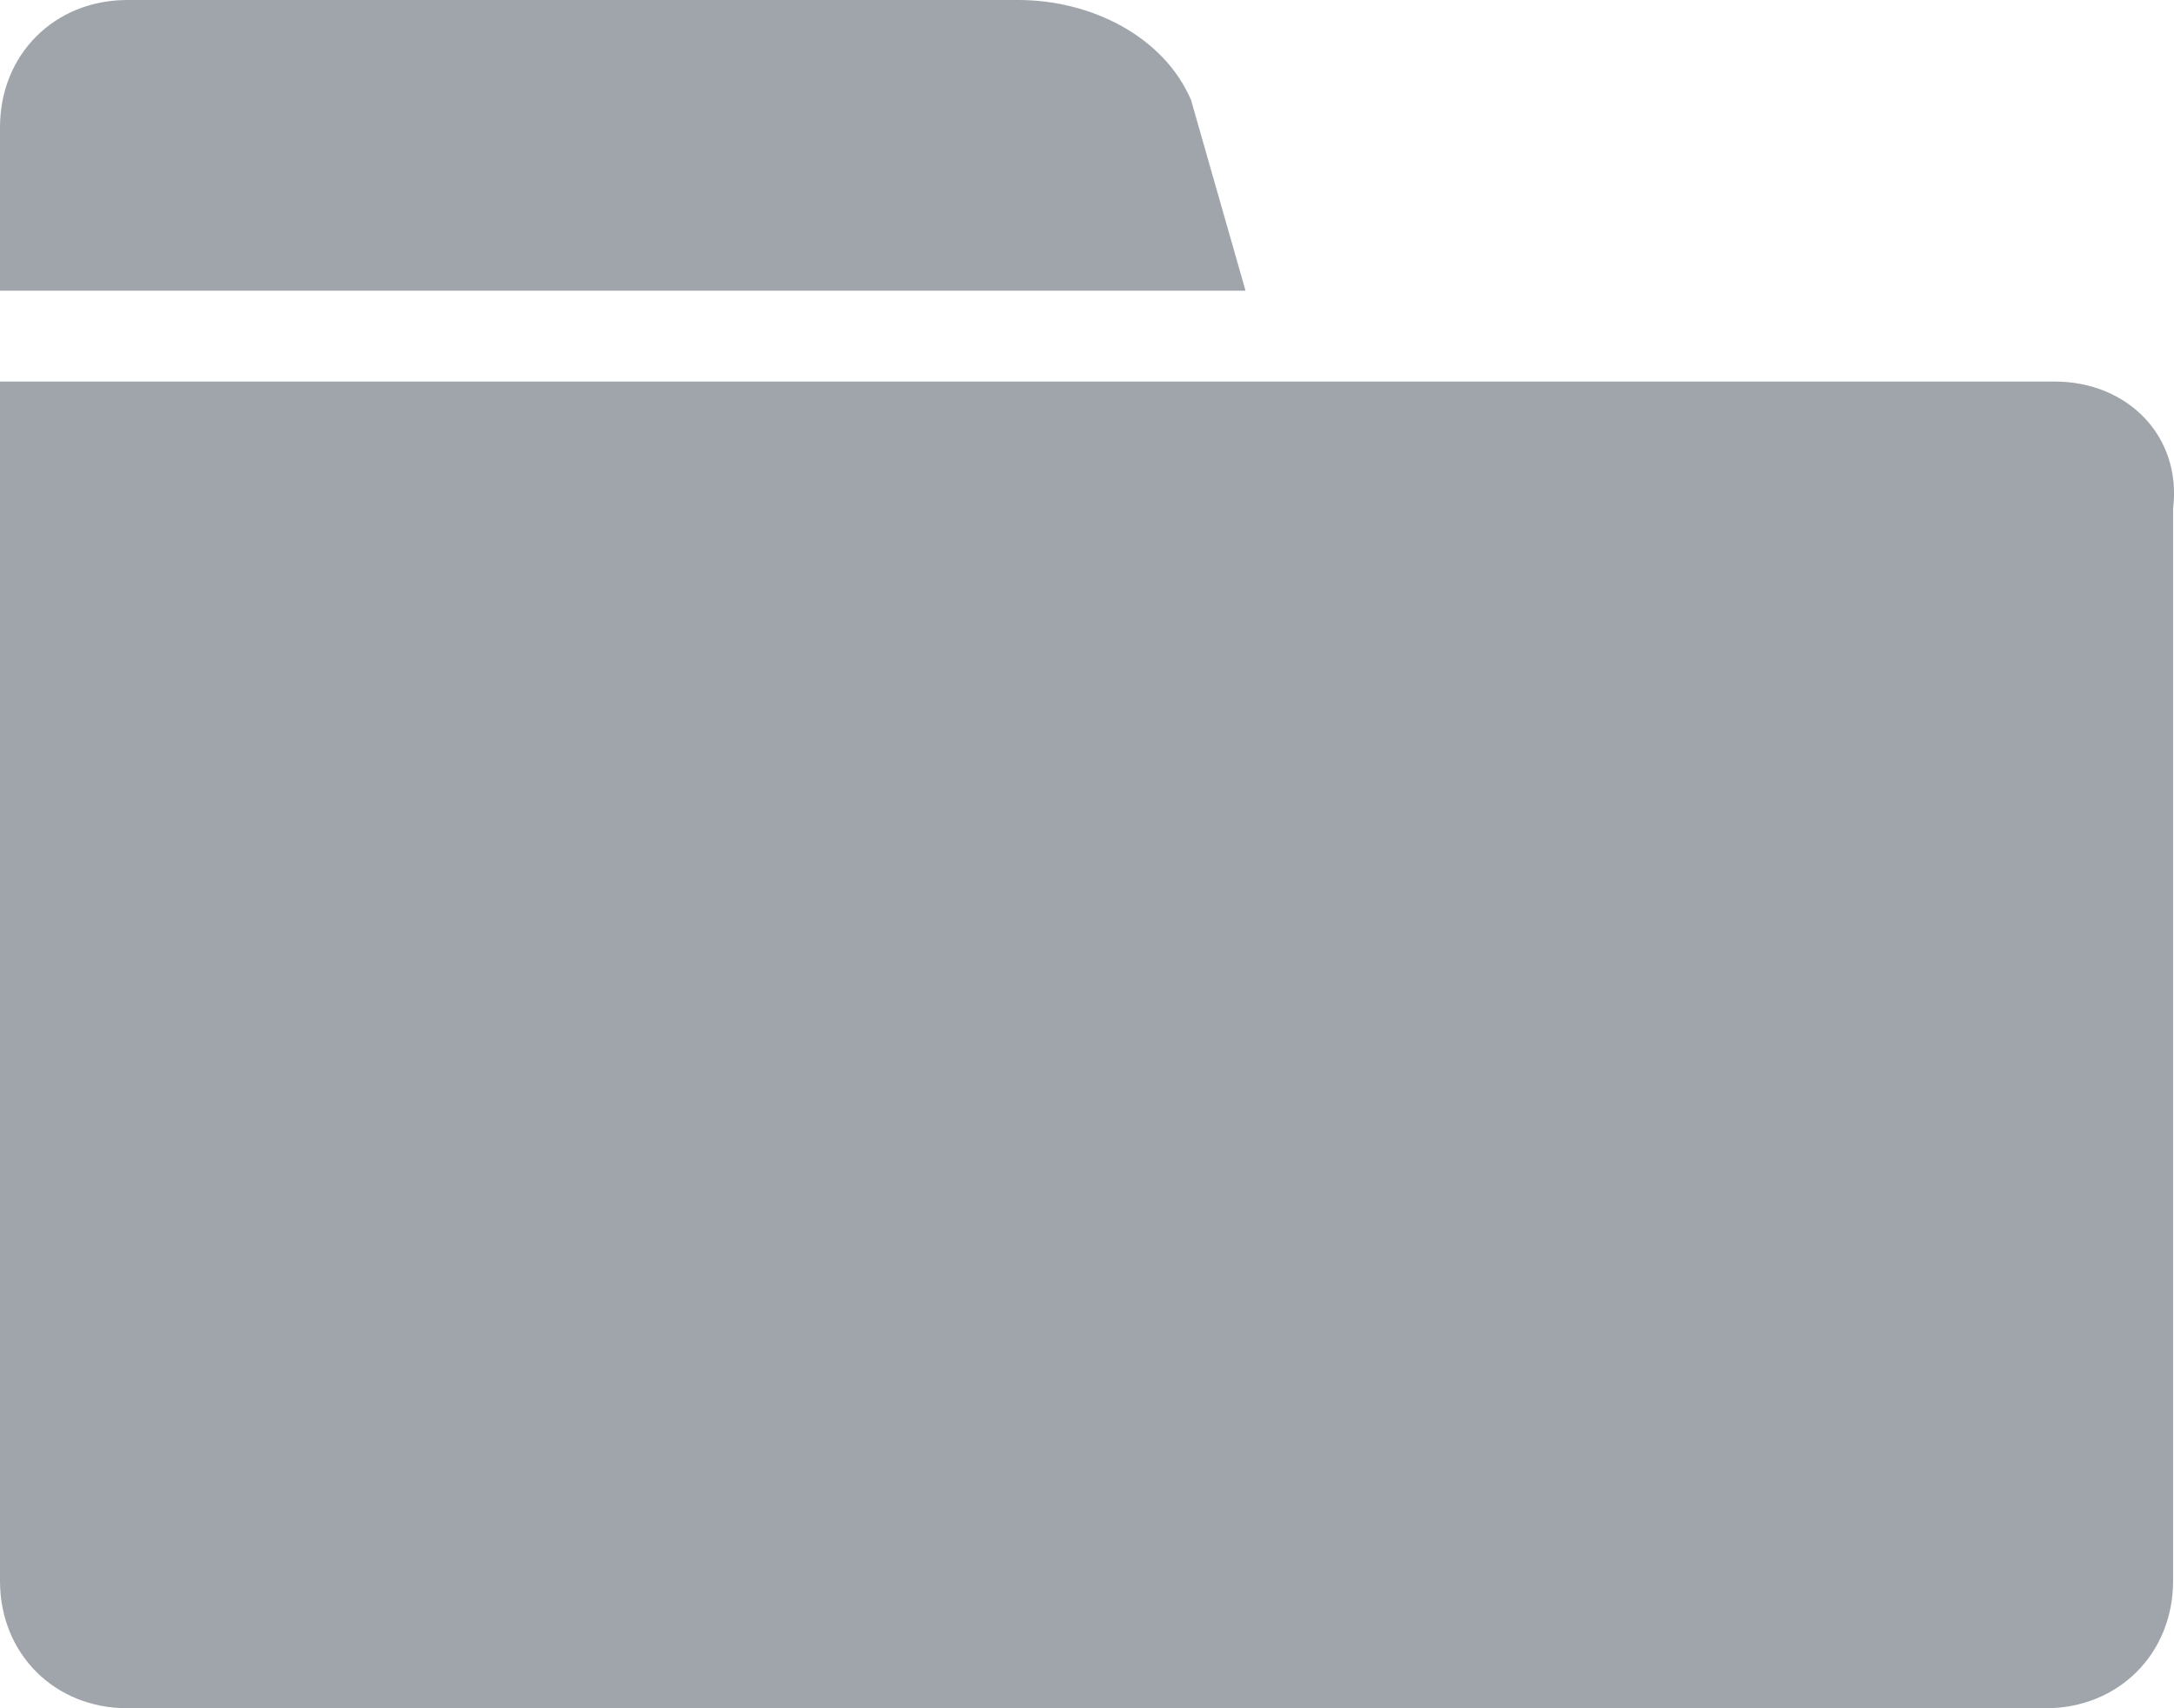 <?xml version="1.0" encoding="UTF-8"?>
<svg width="14px" height="11px" viewBox="0 0 14 11" version="1.1" xmlns="http://www.w3.org/2000/svg" xmlns:xlink="http://www.w3.org/1999/xlink">
    <!-- Generator: Sketch 40.1 (33804) - http://www.bohemiancoding.com/sketch -->
    <title>Combined Shape</title>
    <desc>Created with Sketch.</desc>
    <defs></defs>
    <g id="Page-1" stroke="none" stroke-width="1" fill="none" fill-rule="evenodd" fill-opacity="0.5">
        <g id="Add-Photos-Copy-4" transform="translate(-191, -372)" fill="#424D59">
            <g id="Navbar" transform="translate(129, 132)">
                <g id="Folder-Row-1" transform="translate(16, 220)">
                    <path d="M53.67,20.644 C53.494,20.234 53.026,20 52.558,20 L46.82,20 C46.351,20 46,20.351 46,20.819 L46,21.872 L54.021,21.872 L53.67,20.644 Z M59.232,22.457 L46,22.457 L46,30.181 C46,30.649 46.351,31 46.82,31 L59.174,31 C59.642,31 59.994,30.649 59.994,30.181 L59.994,23.277 C60.052,22.809 59.701,22.457 59.232,22.457 Z" id="Combined-Shape"></path>
                </g>
            </g>
        </g>
    </g>
</svg>